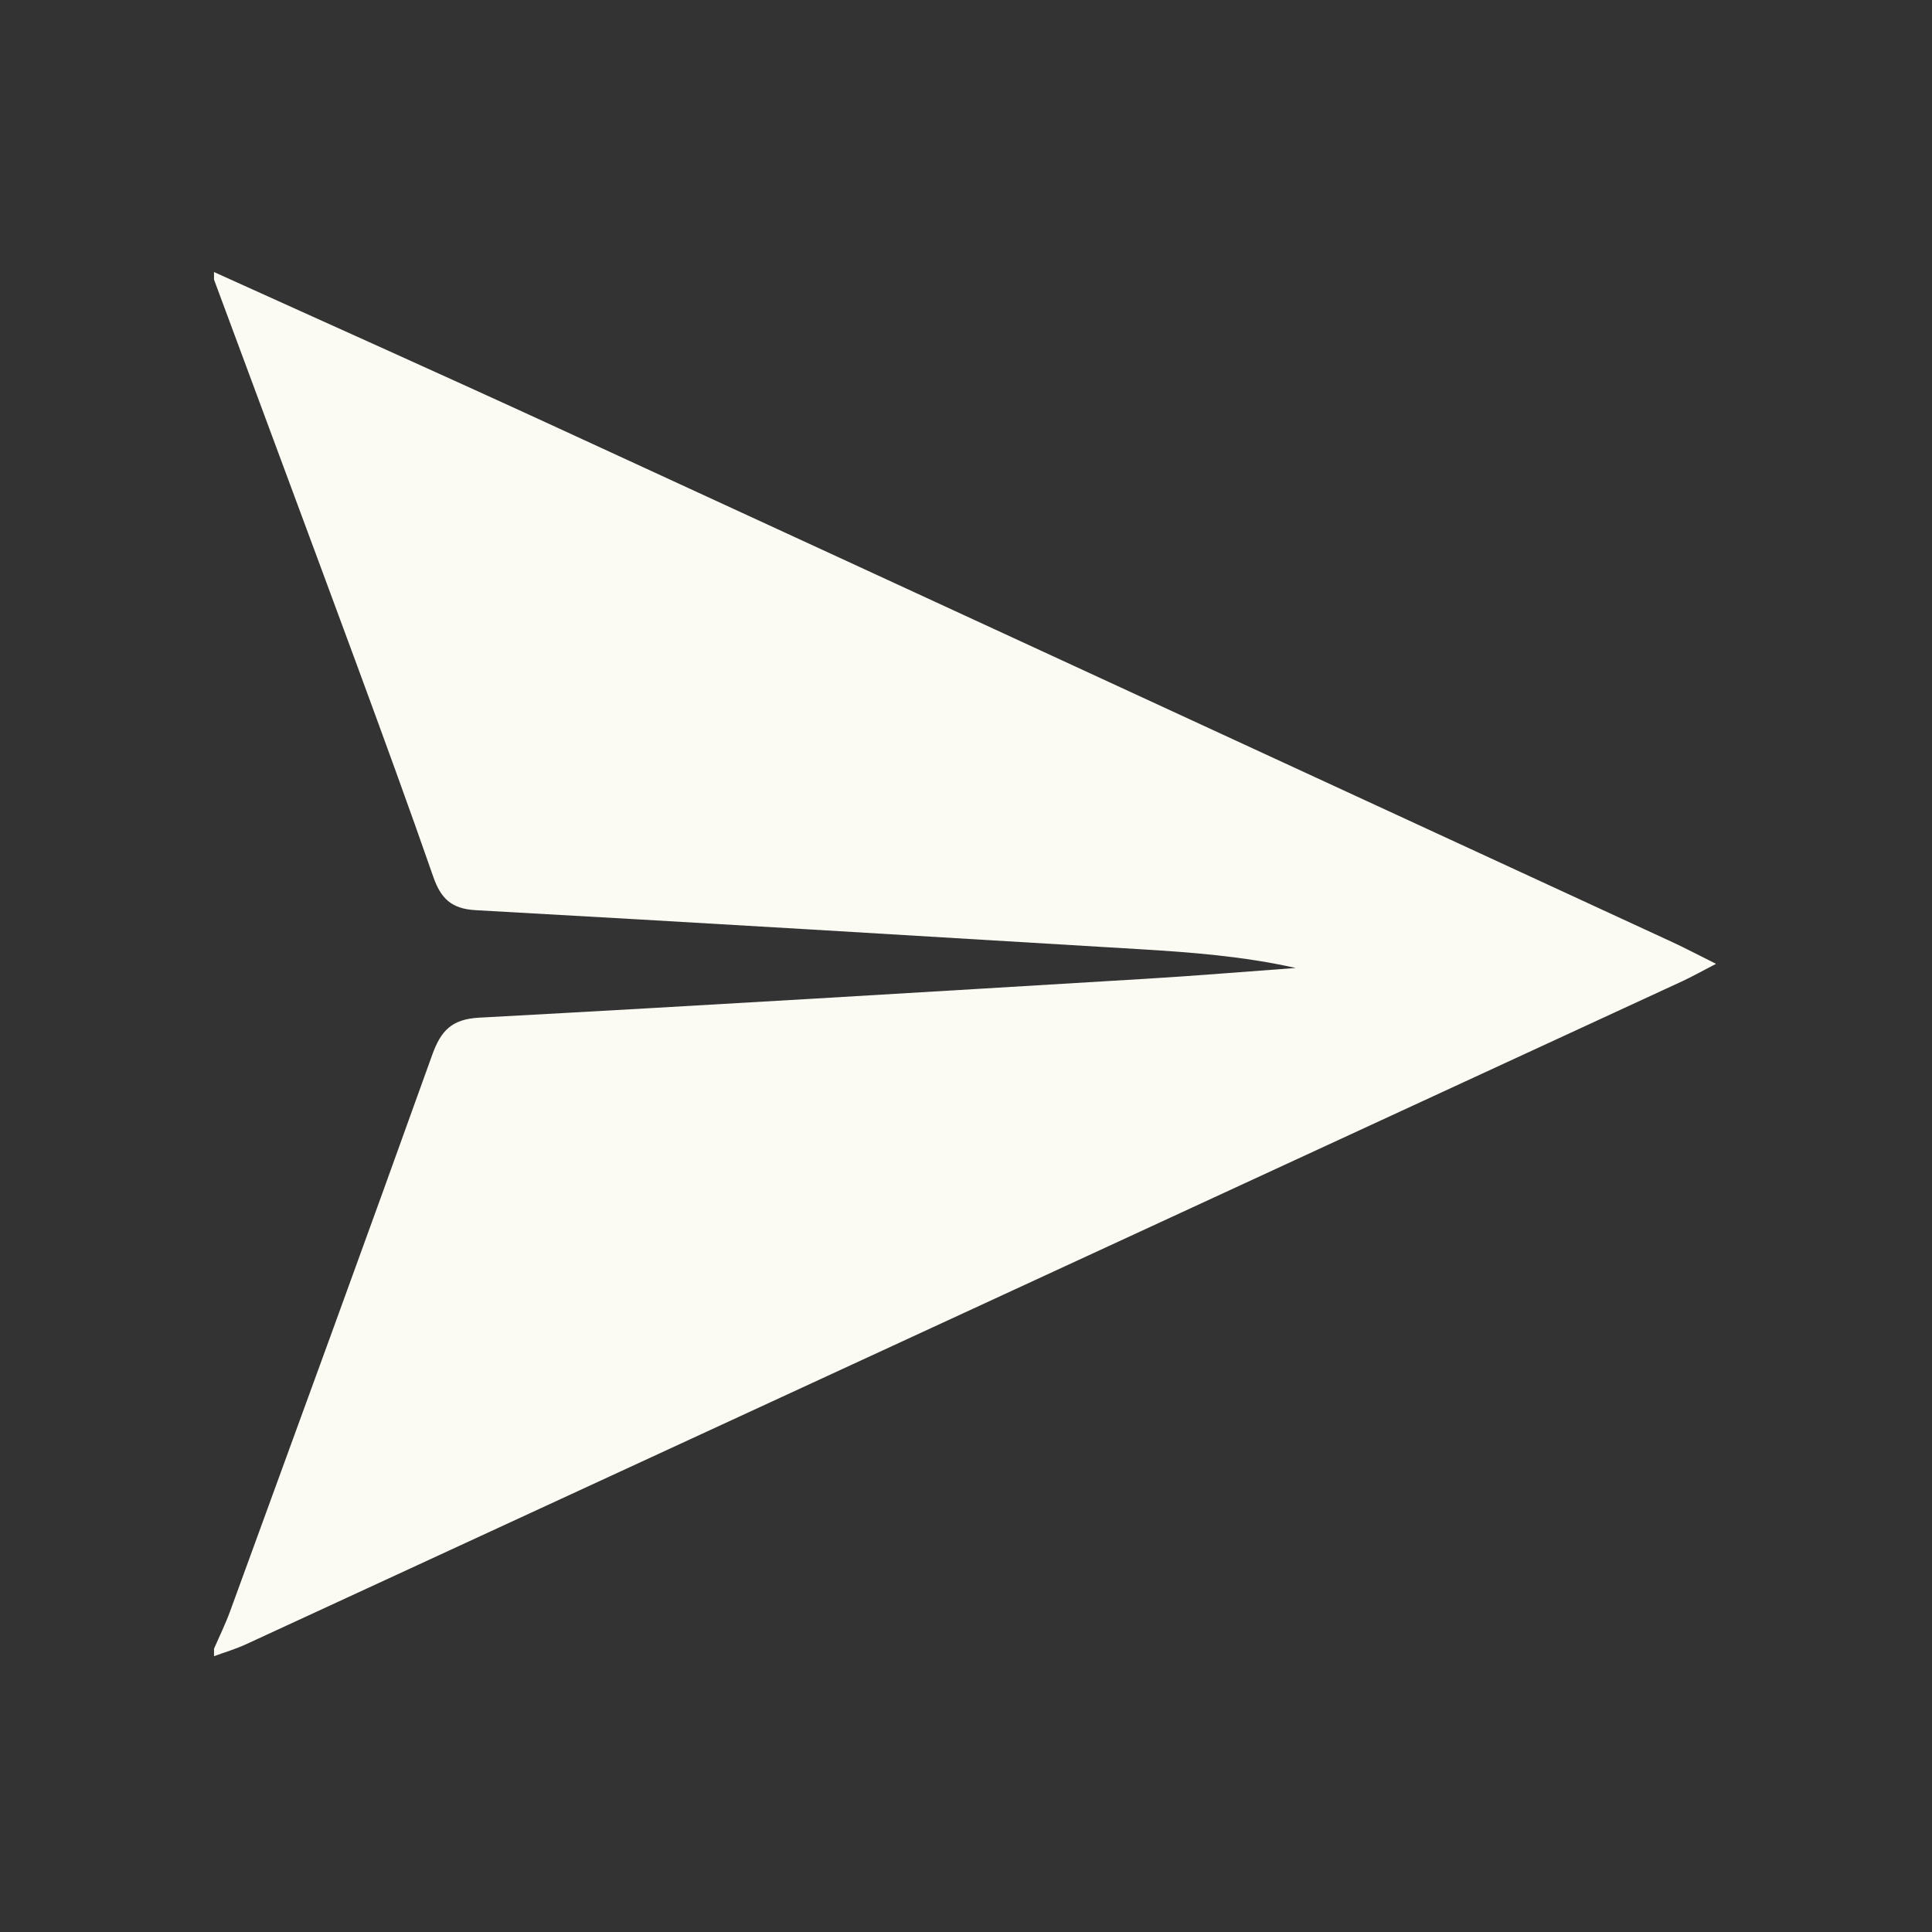 <?xml version="1.0" encoding="utf-8"?>
<!-- Generator: Adobe Illustrator 16.0.0, SVG Export Plug-In . SVG Version: 6.00 Build 0)  -->
<!DOCTYPE svg PUBLIC "-//W3C//DTD SVG 1.1//EN" "http://www.w3.org/Graphics/SVG/1.1/DTD/svg11.dtd">
<svg version="1.1" id="Layer_1" xmlns="http://www.w3.org/2000/svg" xmlns:xlink="http://www.w3.org/1999/xlink" x="0px" y="0px"
	 width="50px" height="50px" viewBox="0 0 50 50" enable-background="new 0 0 50 50" xml:space="preserve">
<rect x="0" y="0" width="50" height="50" fill="#333333" stroke="none"/>
<g id="ZIEtor.tif_1_">
	<g>
		<g>
			<path fill-rule="evenodd" clip-rule="evenodd" fill="#FBFBF3" d="M5.538,7.04c3.002,1.36,6.014,2.705,9.008,4.085
				c9.58,4.411,19.154,8.835,28.73,13.255c0.34,0.157,0.672,0.334,1.135,0.564c-0.379,0.196-0.621,0.333-0.871,0.449
				C31.144,31.117,18.749,36.841,6.351,42.561c-0.262,0.12-0.541,0.201-0.812,0.301c0-0.064,0-0.129,0-0.194
				c0.141-0.324,0.297-0.642,0.418-0.973c1.75-4.796,3.506-9.591,5.229-14.396c0.225-0.625,0.504-0.924,1.217-0.962
				c5.756-0.311,11.512-0.661,17.268-1.007c1.287-0.077,2.574-0.186,3.861-0.279c-1.359-0.304-2.705-0.406-4.053-0.487
				c-5.723-0.344-11.447-0.691-17.172-1.009c-0.627-0.034-0.9-0.309-1.092-0.859c-0.637-1.831-1.303-3.652-1.973-5.472
				c-1.229-3.332-2.469-6.659-3.703-9.988C5.538,7.17,5.538,7.105,5.538,7.04z"/>
		</g>
	</g>
</g>
</svg>
